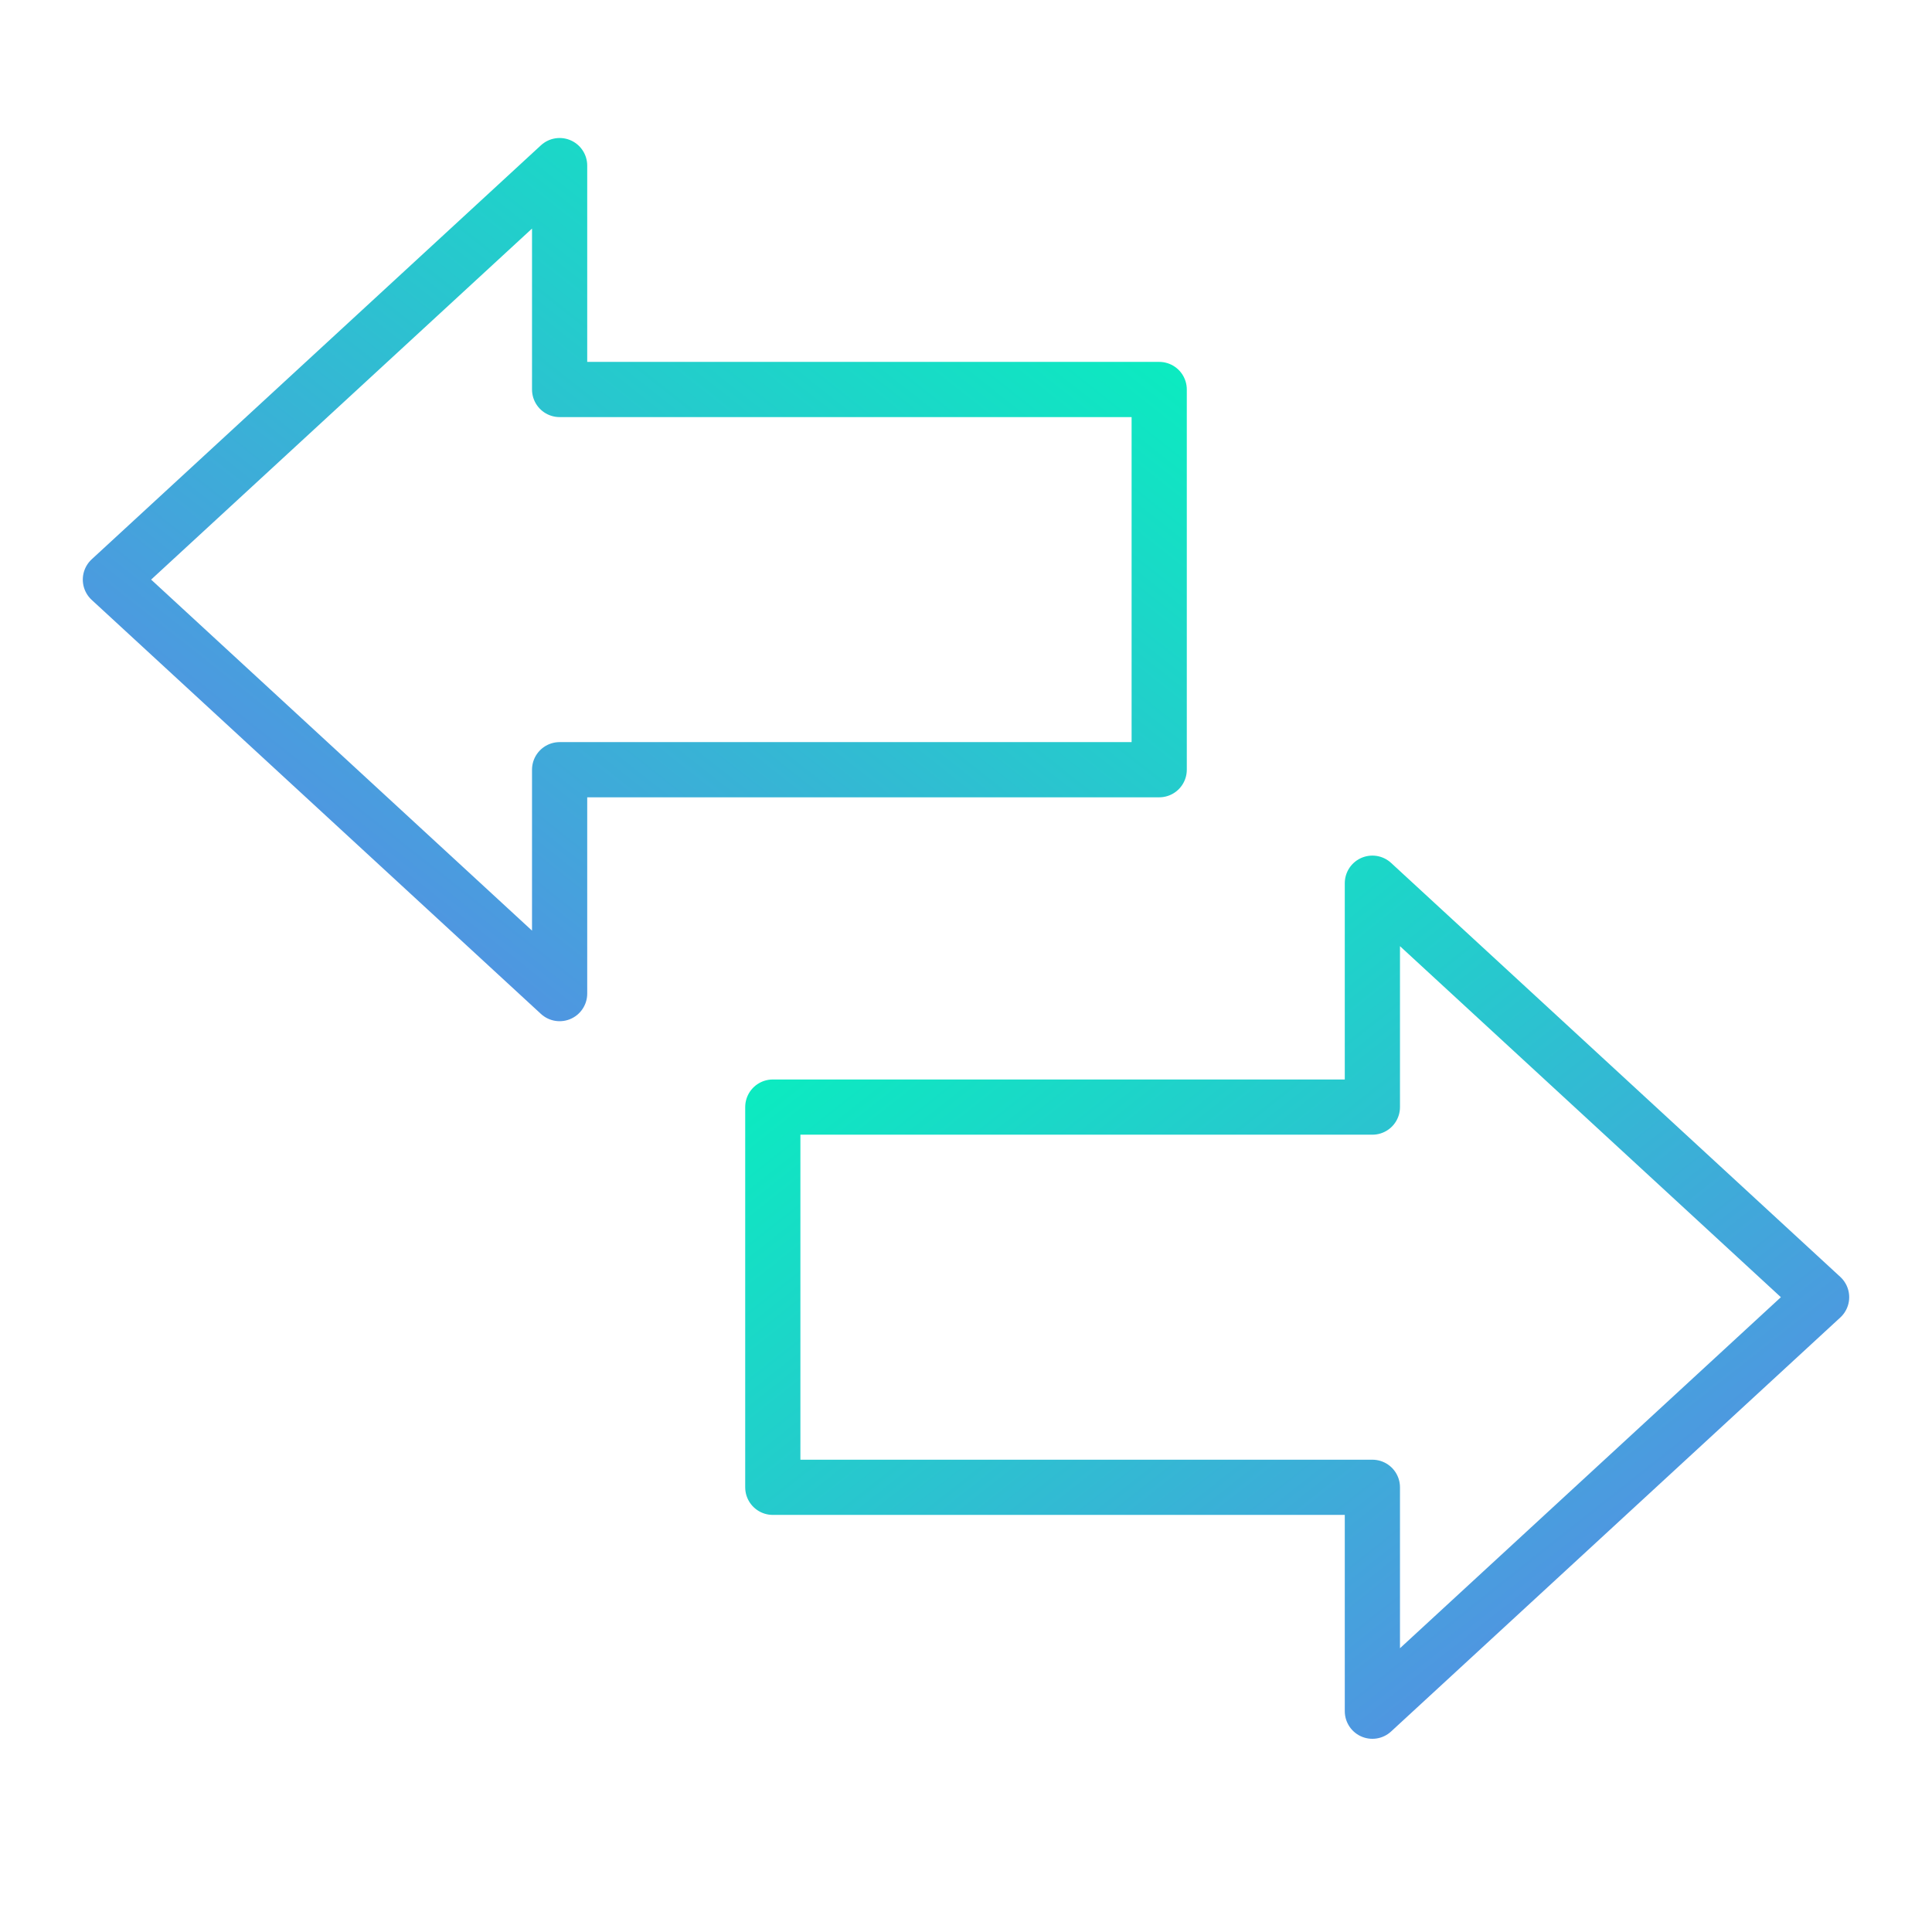 <svg width="35" height="35" viewBox="0 0 35 35" fill="none" xmlns="http://www.w3.org/2000/svg">
<path d="M21 7.056V13.944H10.138V18L2 10.5L10.138 3V7.056H21Z" stroke="url(#paint0_linear)" stroke-linecap="round" stroke-linejoin="round"/>
<path d="M14 20.056V26.944H24.862V31L33 23.5L24.862 16V20.056H14Z" stroke="url(#paint1_linear)" stroke-linecap="round" stroke-linejoin="round"/>
<defs>
<linearGradient id="paint0_linear" x1="20.977" y1="2.919" x2="6.325" y2="21.478" gradientUnits="userSpaceOnUse">
<stop stop-color="#00F9BB"/>
<stop offset="1" stop-color="#627EEA"/>
</linearGradient>
<linearGradient id="paint1_linear" x1="14.023" y1="15.919" x2="28.675" y2="34.478" gradientUnits="userSpaceOnUse">
<stop stop-color="#00F9BB"/>
<stop offset="1" stop-color="#627EEA"/>
</linearGradient>
</defs>
</svg>
